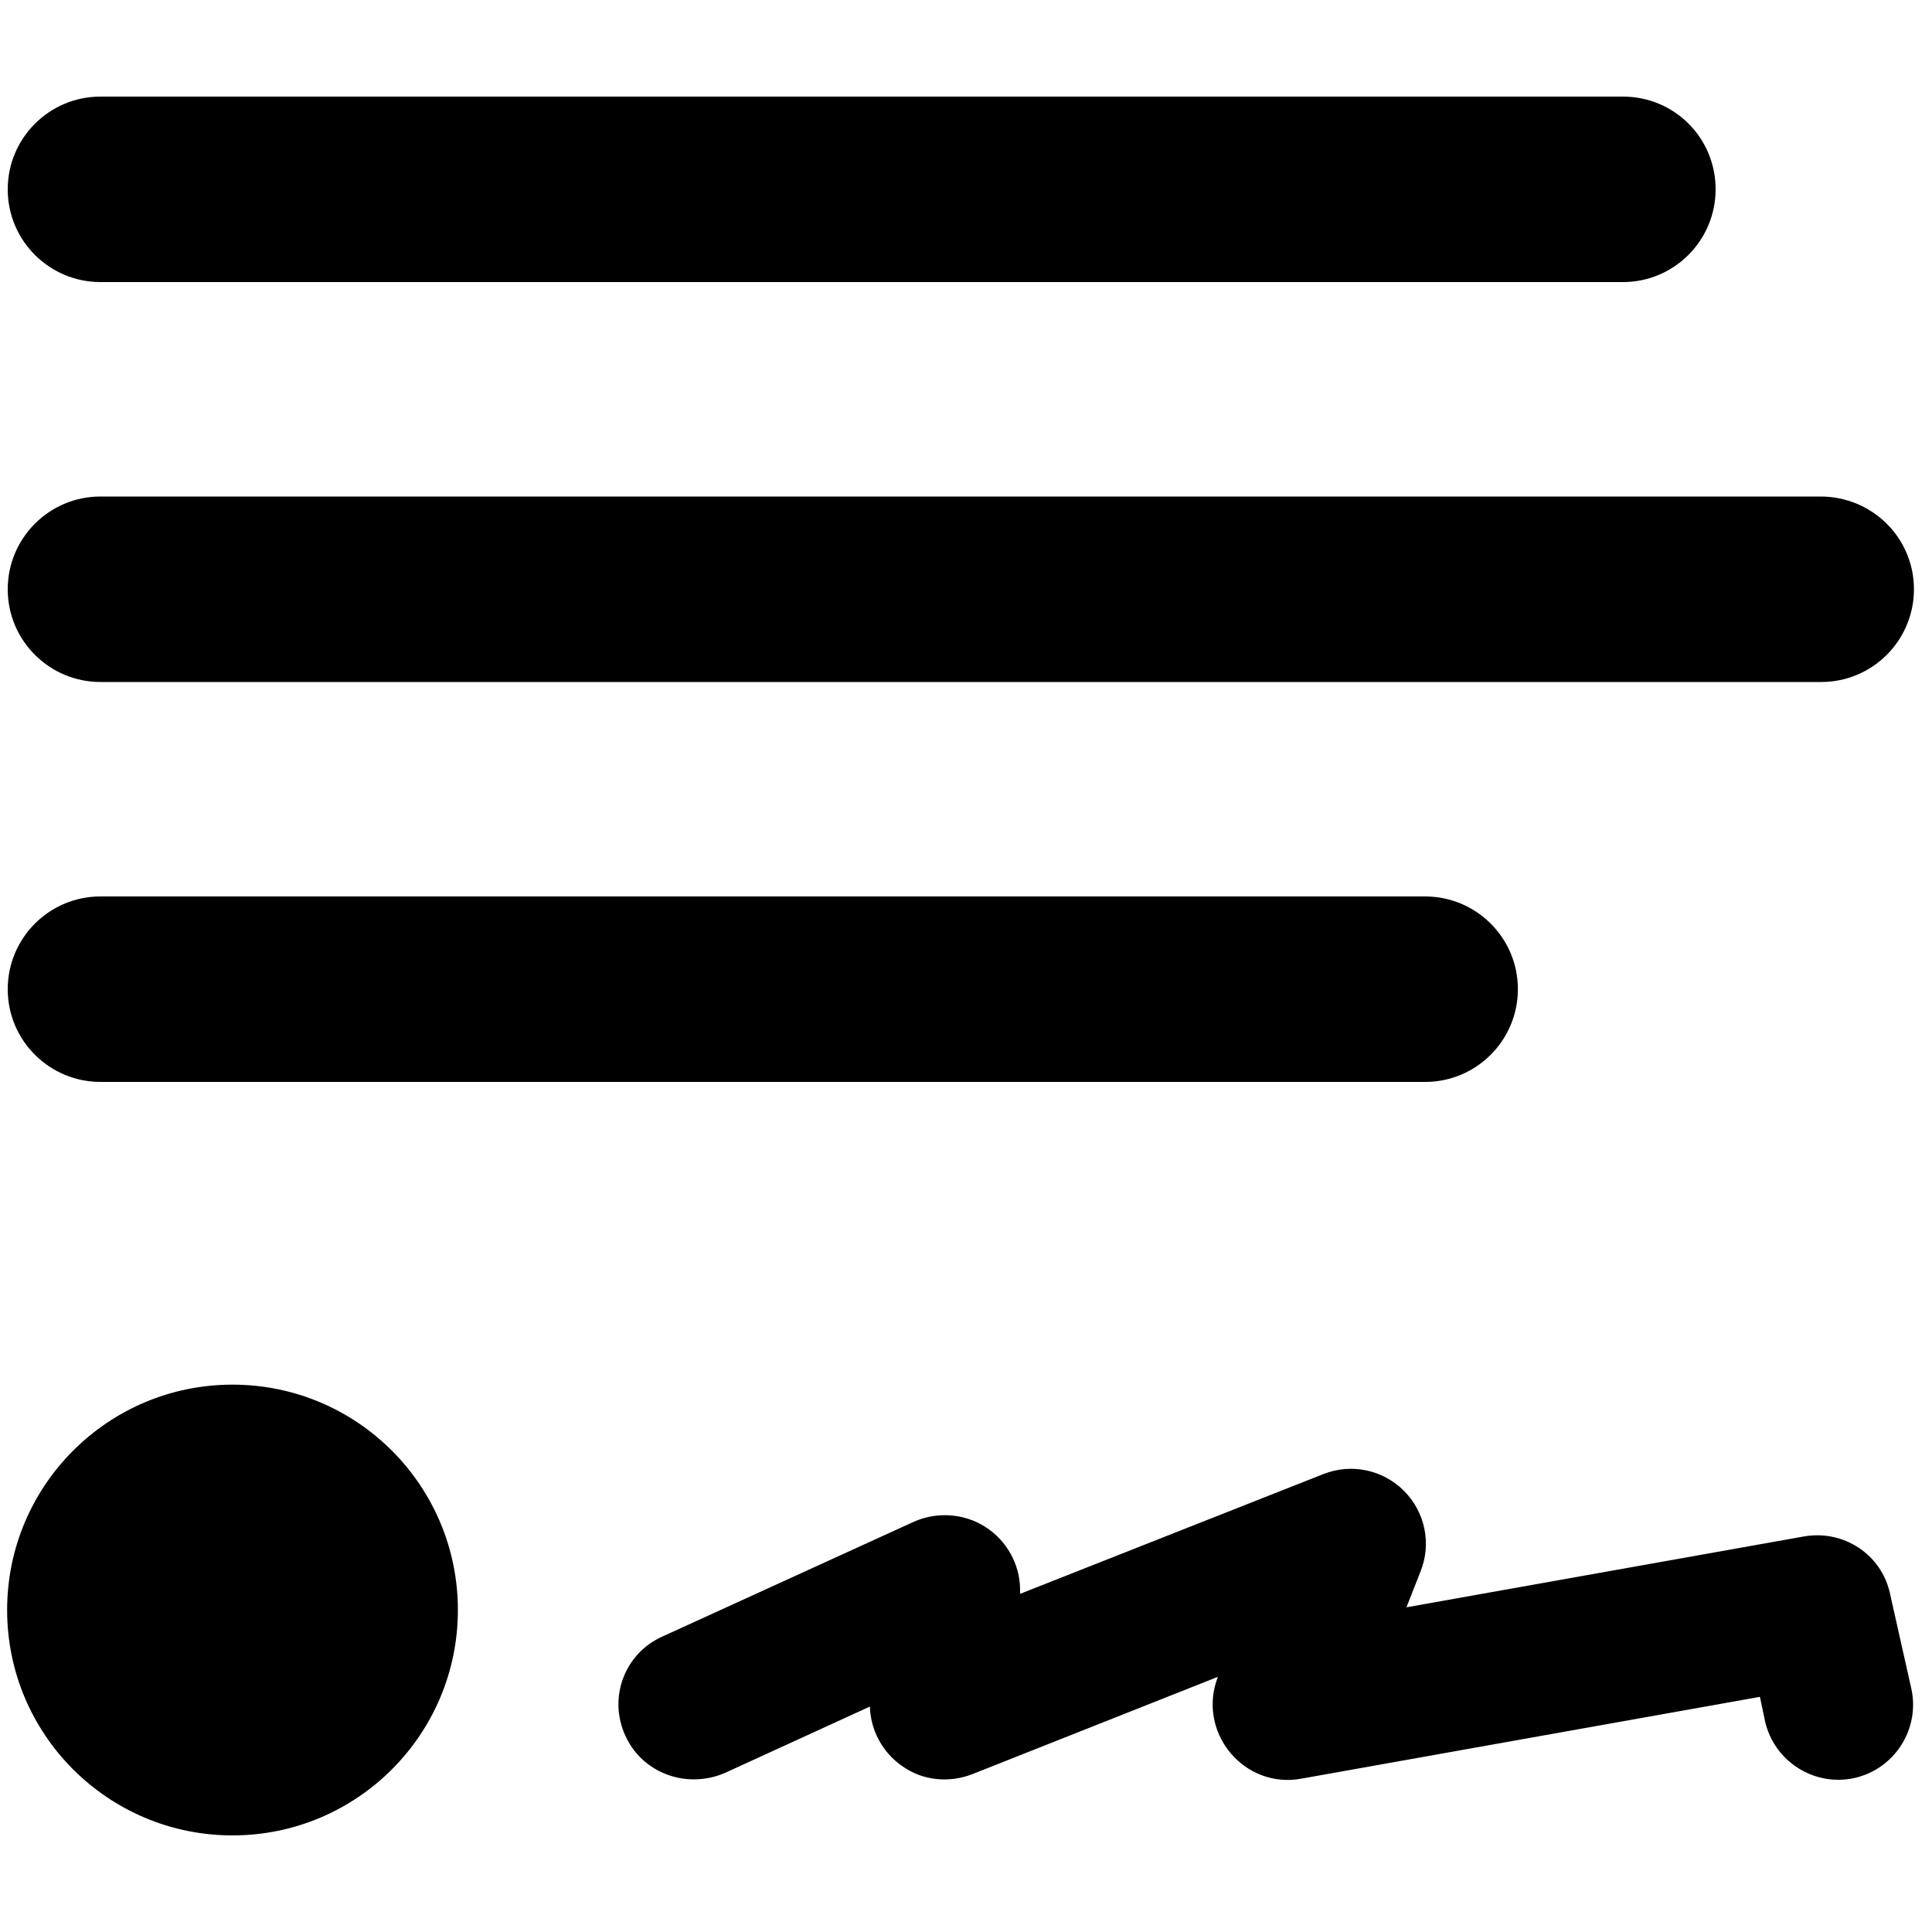 <!-- Generated by IcoMoon.io -->
<svg version="1.1" xmlns="http://www.w3.org/2000/svg" width="32" height="32" viewBox="0 0 32 32">
<title>terms-and-conditions</title>
<path d="M7.584 26.667c0 2.062-1.671 3.733-3.733 3.733s-3.733-1.671-3.733-3.733c0-2.062 1.671-3.733 3.733-3.733s3.733 1.671 3.733 3.733zM11.488 29.472c-0.469 0-0.928-0.267-1.131-0.725-0.288-0.629-0.011-1.365 0.619-1.643l4.16-1.899c0.384-0.171 0.832-0.139 1.184 0.085s0.576 0.619 0.576 1.045v0.064l5.024-1.984c0.459-0.181 0.981-0.075 1.333 0.277s0.459 0.875 0.277 1.333l-0.235 0.597 6.581-1.173c0.661-0.117 1.291 0.299 1.429 0.949l0.352 1.568c0.149 0.672-0.277 1.333-0.939 1.483-0.672 0.149-1.333-0.277-1.483-0.939l-0.085-0.405-7.595 1.355c-0.448 0.085-0.896-0.085-1.184-0.437s-0.363-0.821-0.203-1.237v-0.011l-4.064 1.611c-0.384 0.149-0.821 0.107-1.152-0.128-0.331-0.224-0.533-0.597-0.544-0.992l-2.4 1.099c-0.171 0.075-0.352 0.107-0.523 0.107zM23.605 14.848h-21.941c-0.853 0-1.536 0.693-1.536 1.536v0c0 0.853 0.693 1.536 1.536 1.536h21.941c0.853 0 1.536-0.693 1.536-1.536v0c0-0.853-0.693-1.536-1.536-1.536zM30.155 8.224h-28.491c-0.853 0-1.536 0.693-1.536 1.536v0c0 0.853 0.693 1.536 1.536 1.536h28.501c0.853 0 1.536-0.693 1.536-1.536v0c0-0.853-0.693-1.536-1.547-1.536zM26.88 1.6h-25.216c-0.853 0-1.536 0.693-1.536 1.536v0c0 0.853 0.693 1.536 1.536 1.536h25.216c0.853 0 1.536-0.693 1.536-1.536v0c0-0.853-0.683-1.536-1.536-1.536z"></path>
</svg>
